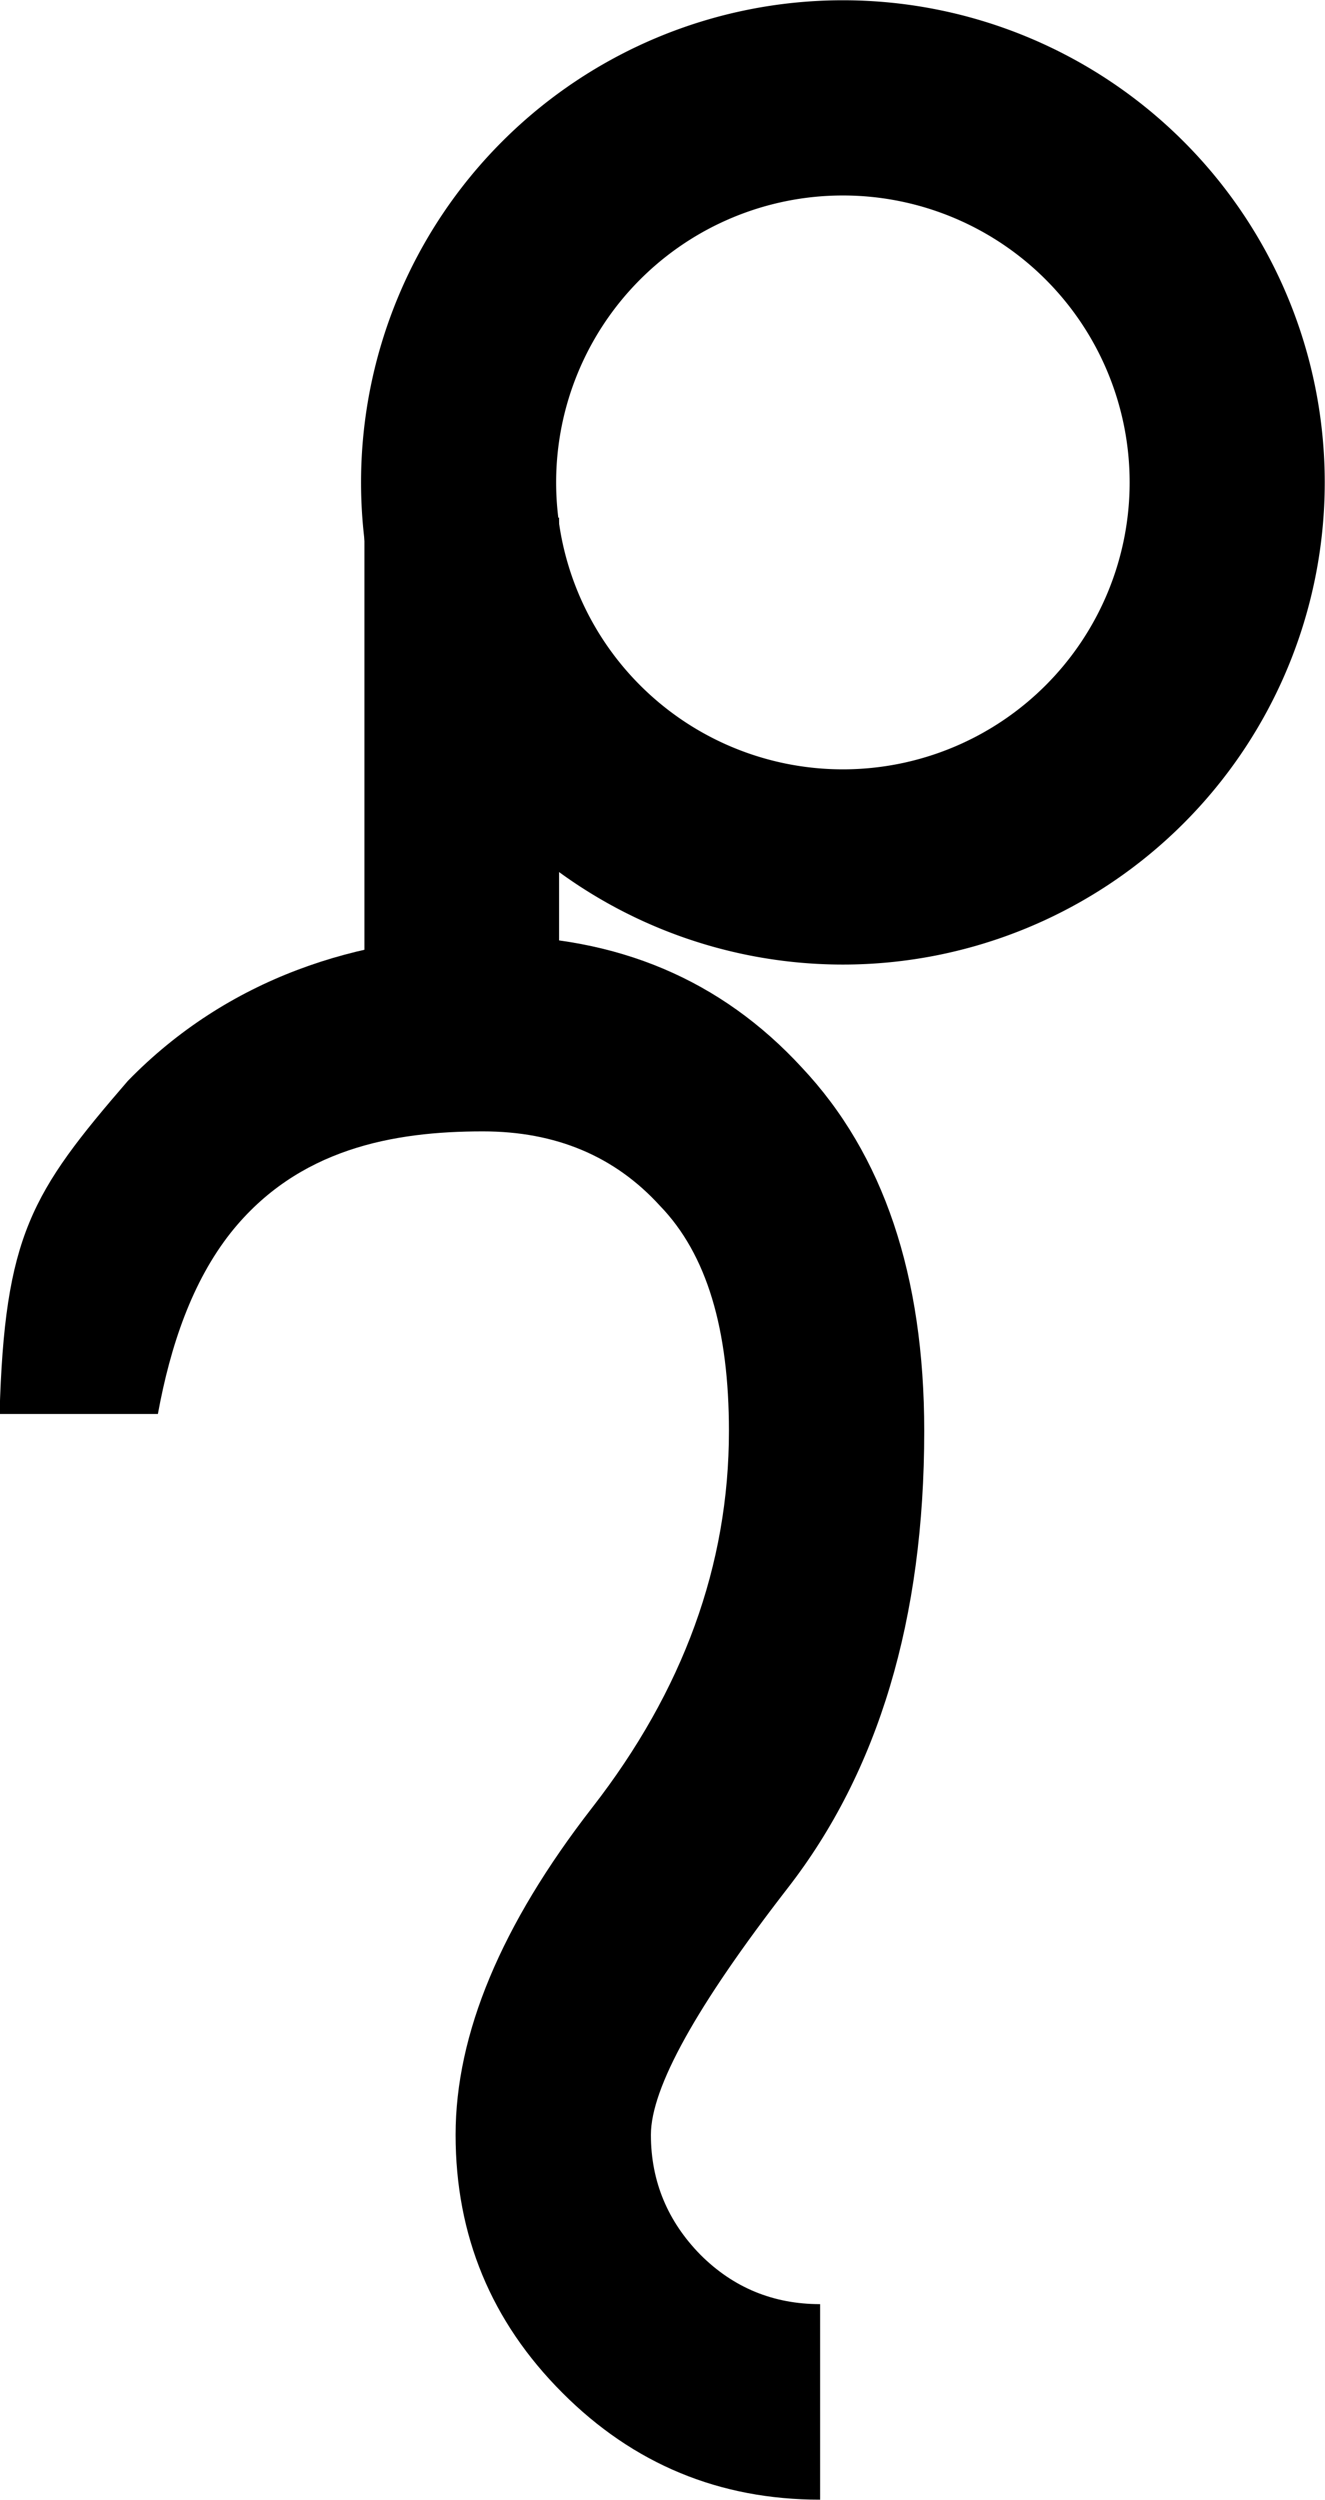 <?xml version="1.0" encoding="UTF-8"?>
<svg width="12.395mm" height="23.371mm" version="1.1" viewBox="0 0 12.395 23.371" xmlns="http://www.w3.org/2000/svg">
 <g transform="translate(-489.28 -192.89)">
  <path d="m494.51 197.73v5.385h-1.821v-5.385z" style="fill:#000000;opacity:.999;paint-order:stroke fill markers"/>
  <path d="m500.76 197.4a3.595 3.595 0 0 1-3.595 3.595 3.595 3.595 0 0 1-3.595-3.595 3.595 3.595 0 0 1 3.595-3.595 3.595 3.595 0 0 1 3.595 3.595z" style="fill:none;opacity:.999;paint-order:stroke fill markers;stroke-miterlimit:10;stroke-width:1.825;stroke:#000000"/>
  <path d="m493.87 201.64c-1.234 0-2.461 0.397-3.394 1.355-0.904 1.046-1.153 1.446-1.2 3.114h1.481c0.117-0.639 0.32-1.237 0.682-1.695 0.627-0.787 1.521-0.947 2.358-0.947 0.682 0 1.234 0.232 1.656 0.695 0.441 0.455 0.646 1.157 0.646 2.107 0 1.251-0.427 2.425-1.28 3.521-0.851 1.096-1.277 2.116-1.277 3.058 0 0.942 0.333 1.746 0.999 2.412 0.664 0.666 1.469 0.999 2.411 0.999v-1.828c-0.438 0-0.812-0.154-1.12-0.462-0.303-0.309-0.463-0.682-0.463-1.121 0-0.439 0.427-1.206 1.277-2.303 0.853-1.096 1.28-2.522 1.28-4.276 0-1.454-0.381-2.587-1.145-3.399-0.755-0.82-1.727-1.231-2.911-1.231z" style="fill:#000000;stroke-width:.566"/>
 </g>
</svg>
